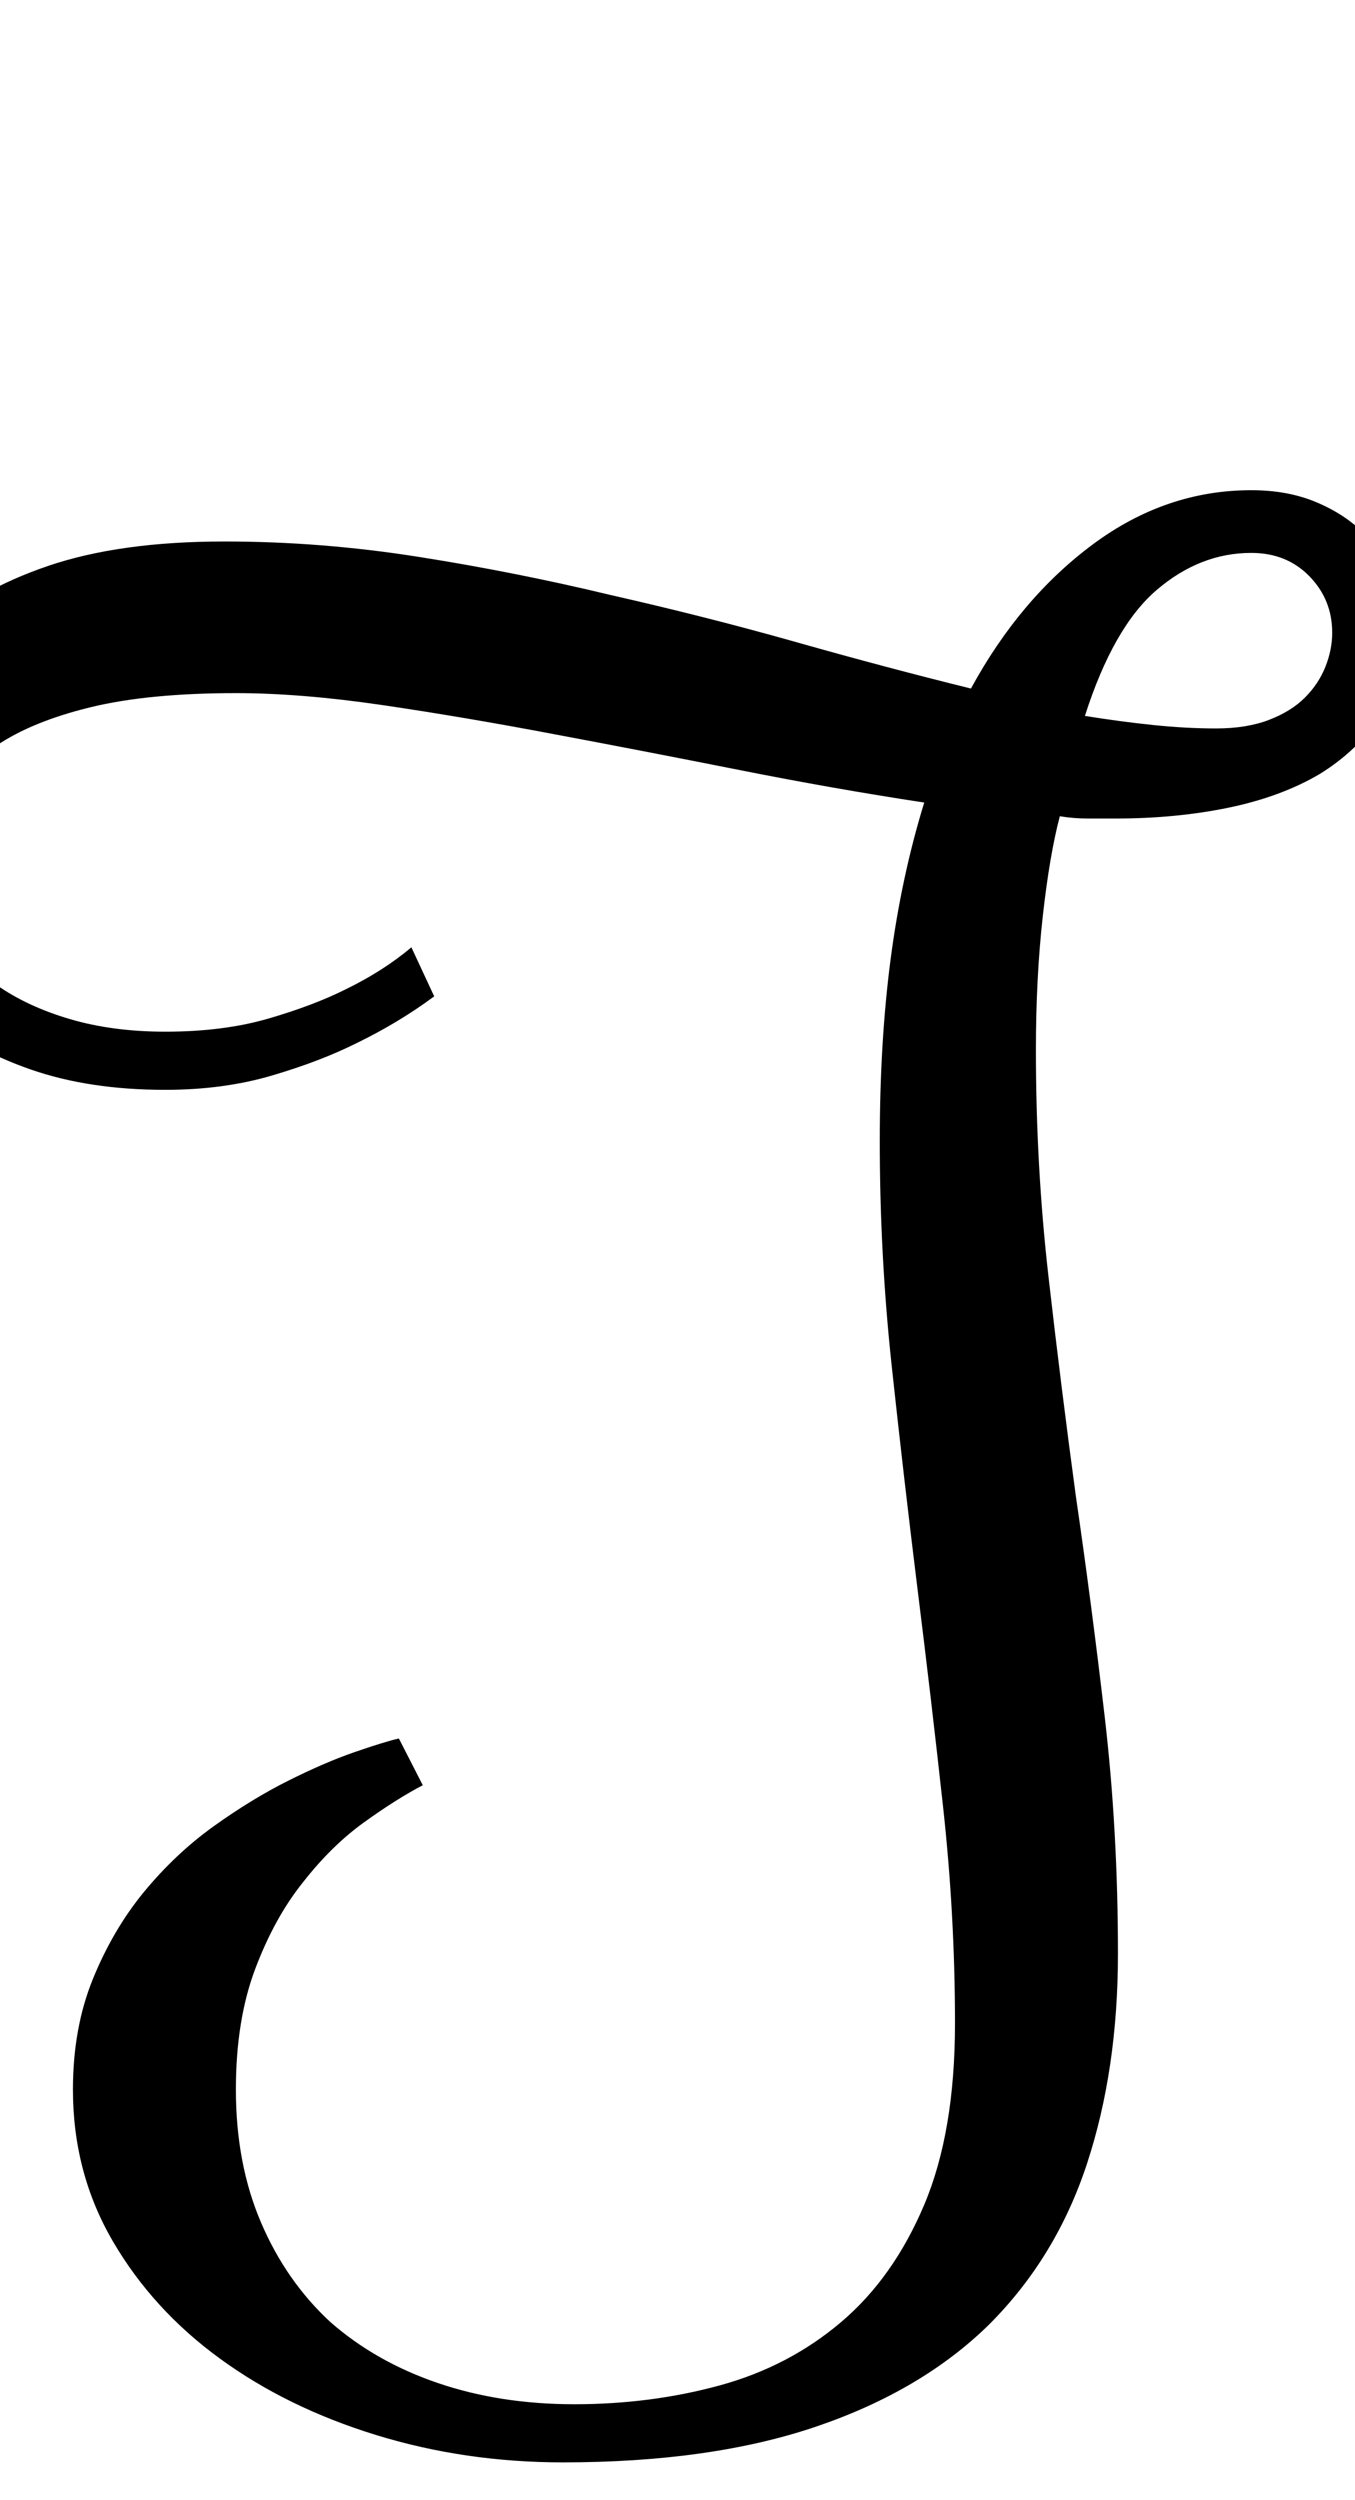 <?xml version="1.0" encoding="utf-8"?>

<svg version="1.0" 
	id="glyph_T" 
	xmlns="http://www.w3.org/2000/svg" 
	xmlns:xlink="http://www.w3.org/1999/xlink"
	x="0px"
	y="0px"
	width="58.057px" 
	height="107.08px">
	
<!-- Editor: Birdfont 5.0.22 -->

<g id="T">
<path style="fill:#000000;stroke-width:0px" d="M44.385 44.971 Q44.385 49.951 44.922 54.663 Q45.459 59.375 46.094 64.062 Q46.777 68.75 47.339 73.584 Q47.9 78.418 47.9 83.691 Q47.9 88.623 46.582 92.651 Q45.264 96.68 42.383 99.561 Q39.502 102.393 34.985 103.931 Q30.469 105.469 24.121 105.469 Q19.922 105.469 16.113 104.297 Q12.305 103.125 9.424 101.025 Q6.543 98.926 4.834 95.996 Q3.125 93.066 3.125 89.502 Q3.125 86.865 3.979 84.766 Q4.834 82.666 6.152 81.055 Q7.52 79.395 9.155 78.223 Q10.791 77.051 12.354 76.27 Q13.916 75.488 15.186 75.049 Q16.455 74.609 17.09 74.463 C17.432 75.13 17.859 75.964 18.115 76.465 Q16.992 77.051 15.601 78.052 Q14.209 79.053 12.988 80.615 Q11.768 82.129 10.938 84.326 Q10.107 86.523 10.107 89.502 Q10.107 92.676 11.182 95.19 Q12.256 97.705 14.16 99.463 Q16.113 101.172 18.774 102.075 Q21.436 102.979 24.609 102.979 Q27.881 102.979 30.835 102.173 Q33.789 101.367 36.035 99.463 Q38.281 97.559 39.6 94.434 Q40.918 91.309 40.918 86.67 Q40.918 82.031 40.405 77.368 Q39.893 72.705 39.307 68.018 Q38.721 63.281 38.208 58.521 Q37.695 53.76 37.695 48.877 Q37.695 44.629 38.159 41.089 Q38.623 37.549 39.6 34.375 Q35.742 33.789 31.689 32.983 Q27.637 32.178 23.73 31.445 Q19.873 30.713 16.382 30.2 Q12.891 29.688 10.107 29.688 Q6.348 29.688 3.857 30.298 Q1.367 30.908 -0.146 31.934 Q-1.66 32.959 -2.271 34.302 Q-2.881 35.645 -2.881 37.158 Q-2.881 38.672 -2.173 39.941 Q-1.465 41.211 -0.146 42.188 Q1.172 43.115 3.003 43.652 Q4.834 44.189 7.08 44.189 Q9.57 44.189 11.499 43.628 Q13.428 43.066 14.795 42.383 Q16.406 41.602 17.627 40.576 C17.952 41.276 18.359 42.151 18.604 42.676 Q17.09 43.799 15.283 44.678 Q13.721 45.459 11.646 46.069 Q9.57 46.68 7.08 46.68 Q3.809 46.68 1.294 45.801 Q-1.221 44.922 -2.93 43.457 Q-4.639 41.943 -5.518 39.941 Q-6.396 37.939 -6.396 35.693 Q-6.396 33.301 -5.591 31.055 Q-4.785 28.809 -2.881 27.051 Q-1.025 25.293 2.051 24.243 Q5.127 23.193 9.619 23.193 Q13.77 23.193 17.944 23.853 Q22.119 24.512 26.172 25.488 Q30.273 26.416 34.155 27.515 Q38.037 28.613 41.602 29.492 Q43.701 25.635 46.826 23.315 Q49.951 20.996 53.613 20.996 Q55.176 20.996 56.396 21.509 Q57.617 22.021 58.447 22.852 Q59.277 23.682 59.692 24.78 Q60.107 25.879 60.107 27.1 Q60.107 29.15 59.155 30.64 Q58.203 32.129 56.543 33.154 Q54.883 34.131 52.637 34.595 Q50.391 35.059 47.803 35.059 Q47.217 35.059 46.606 35.059 Q45.996 35.059 45.41 34.961 Q44.971 36.621 44.678 39.258 Q44.385 41.895 44.385 44.971 zM53.613 23.682 Q51.416 23.682 49.561 25.269 Q47.705 26.855 46.484 30.664 Q47.998 30.908 49.414 31.055 Q50.83 31.201 52.1 31.201 Q53.418 31.201 54.37 30.835 Q55.322 30.469 55.908 29.883 Q56.494 29.297 56.787 28.564 Q57.08 27.832 57.08 27.1 Q57.08 25.684 56.104 24.683 Q55.127 23.682 53.613 23.682 z" id="path_T_0" />
</g>
</svg>